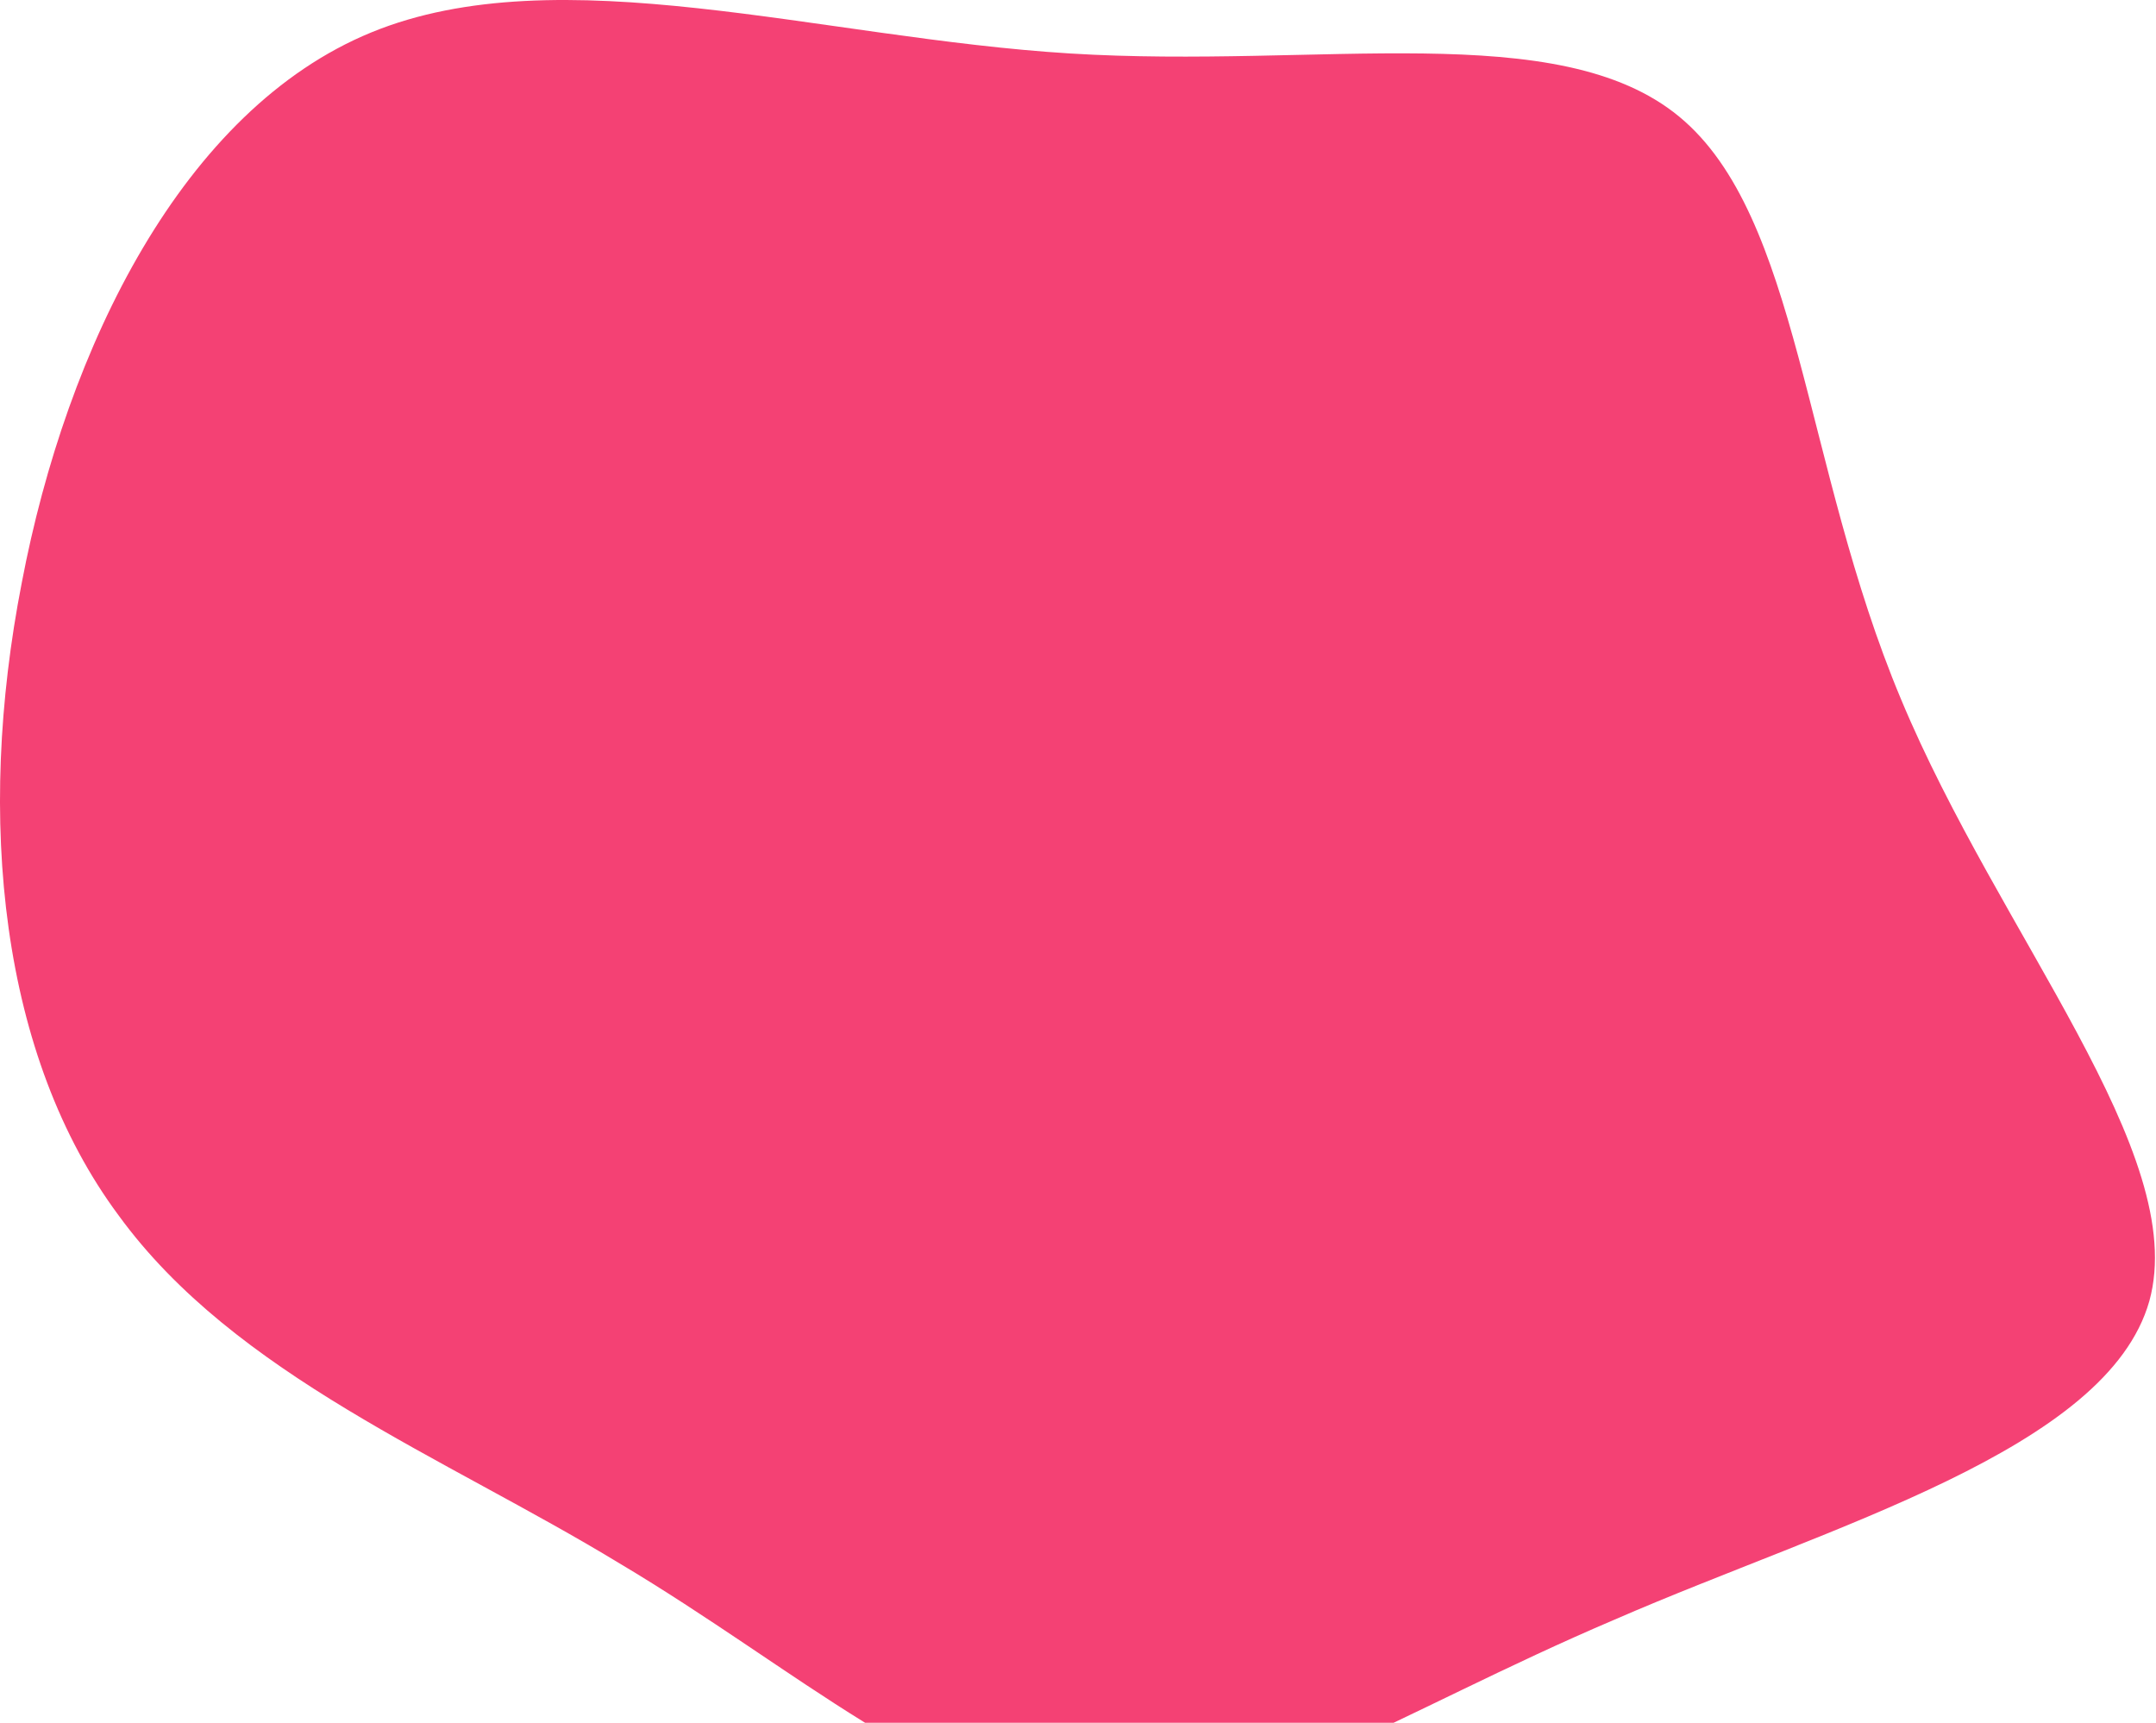 <svg width="2011" height="1607" viewBox="0 0 2011 1607" fill="none" xmlns="http://www.w3.org/2000/svg">
<path d="M1566.27 108.791C1678.84 201.73 1681.46 433.423 1773.09 652.026C1864.72 871.938 2042.75 1076.14 2004.79 1213.59C1965.52 1352.34 1707.64 1423.03 1506.06 1510.73C1303.16 1597.12 1156.55 1697.92 1016.49 1688.75C875.119 1678.28 742.91 1556.55 577.976 1458.37C414.351 1358.89 219.31 1282.96 110.663 1133.74C0.707 985.821 -22.855 764.6 20.342 543.379C62.23 323.467 170.877 102.246 346.283 30.251C521.689 -41.744 765.163 35.487 998.165 49.886C1231.17 64.285 1453.7 15.852 1566.27 108.791Z" fill="#F44174"/>
</svg>
